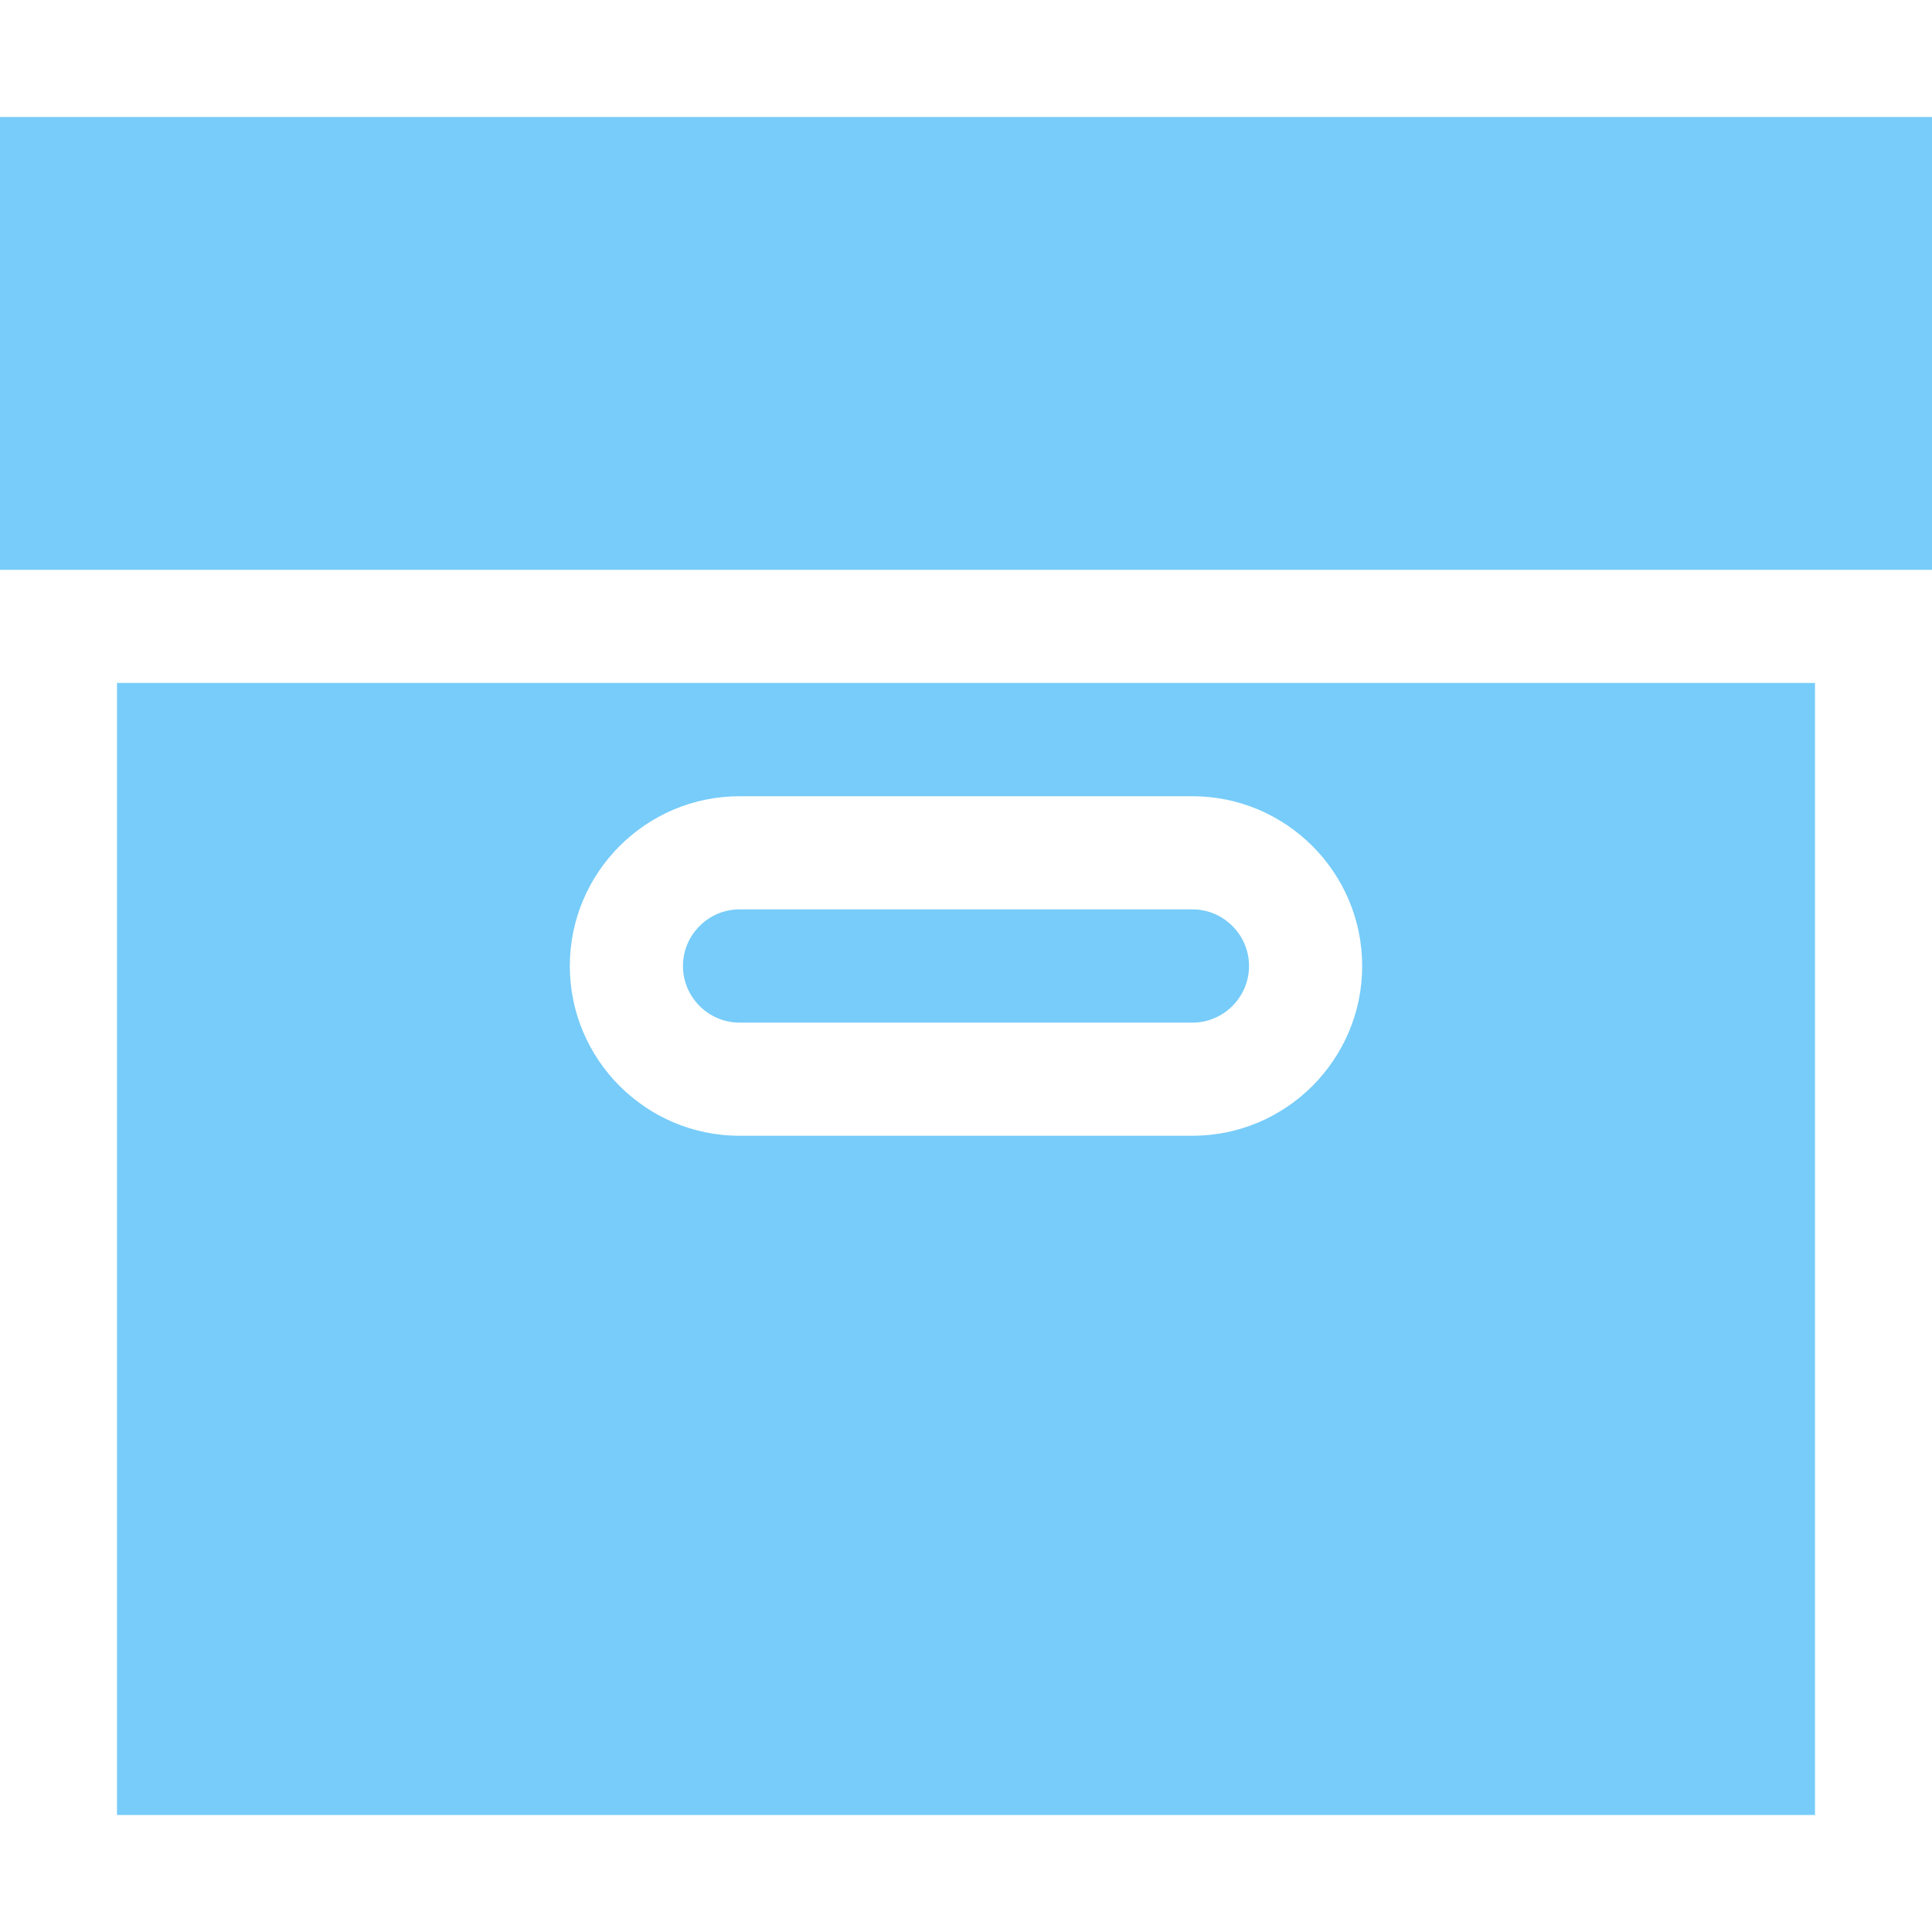 <svg width="16" height="16" viewBox="0 0 16 16" fill="none" xmlns="http://www.w3.org/2000/svg">
<path d="M16 4.719H0V0.969H16V4.719Z" fill="#77CCF9"/>
<path d="M10.344 8C10.344 8.258 10.133 8.469 9.875 8.469H6.125C5.867 8.469 5.656 8.258 5.656 8C5.656 7.742 5.867 7.531 6.125 7.531H9.875C10.133 7.531 10.344 7.742 10.344 8Z" fill="#77CCF9"/>
<path d="M0.969 5.656V15.031H15.031V5.656H0.969ZM9.875 9.406H6.125C5.35 9.406 4.719 8.775 4.719 8C4.719 7.225 5.35 6.594 6.125 6.594H9.875C10.65 6.594 11.281 7.225 11.281 8C11.281 8.775 10.65 9.406 9.875 9.406Z" fill="#77CCF9"/>
</svg>
